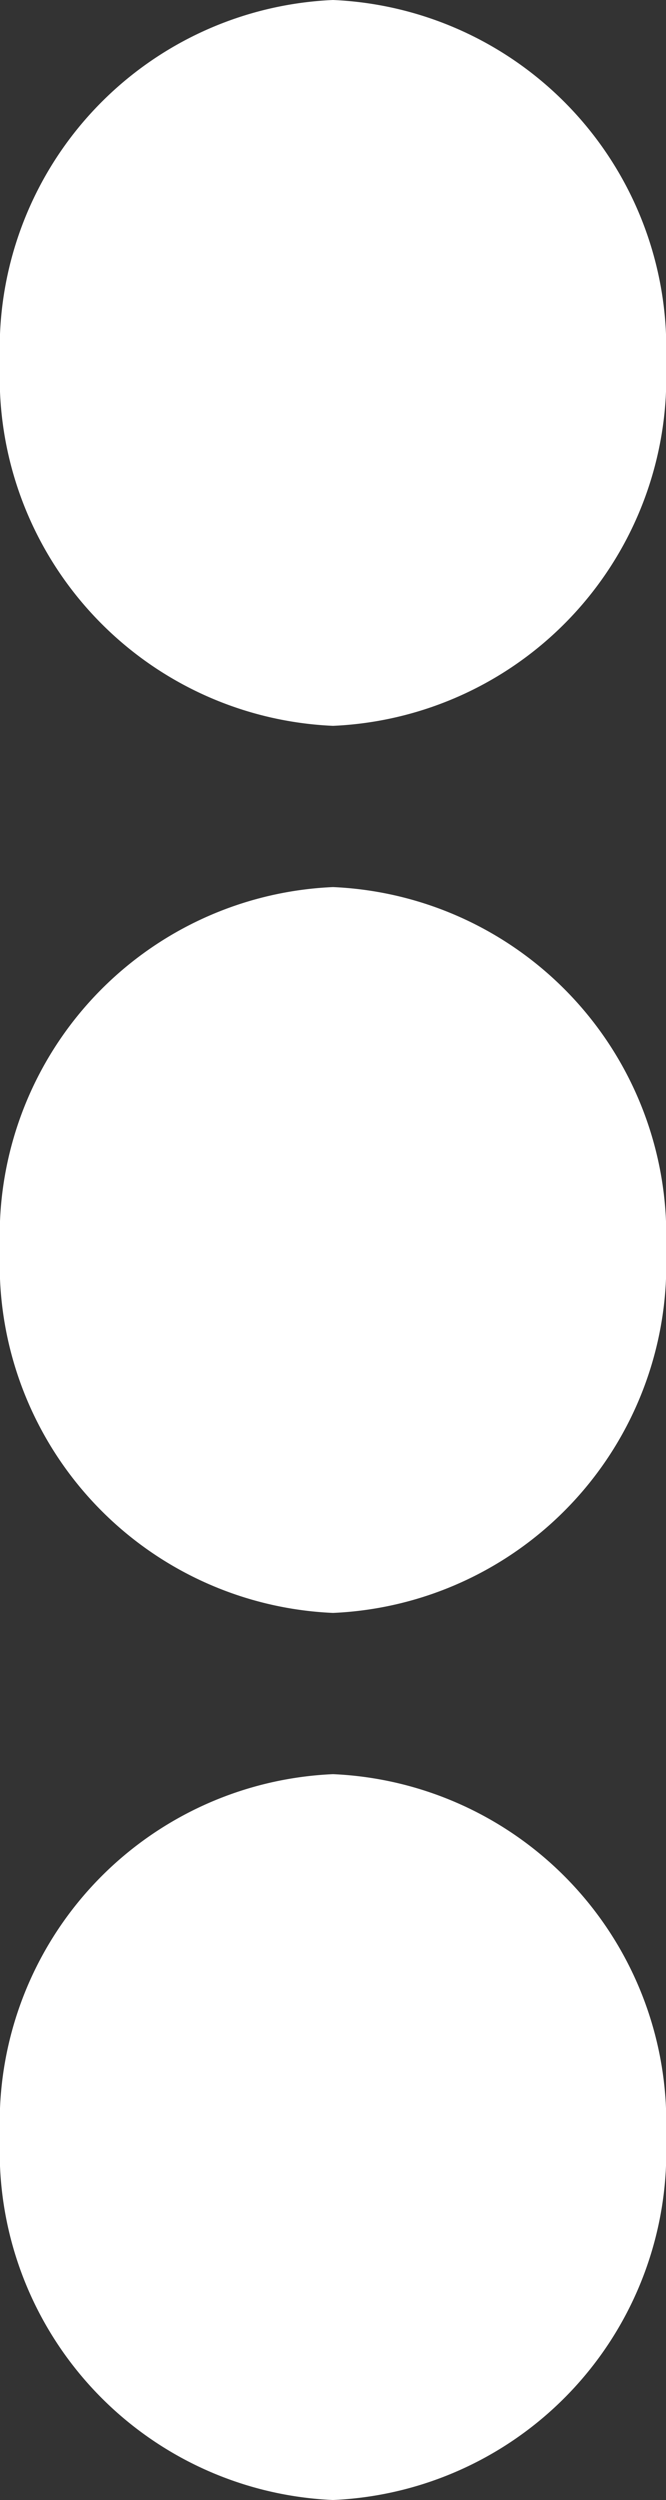 <svg xmlns="http://www.w3.org/2000/svg" width="8" height="30" viewBox="0 0 8 30">
  <rect x="0" y="0" width="8" height="30" fill="#333333" stroke="none"/>
  <path id="Icon_awesome-ellipsis-v" data-name="Icon awesome-ellipsis-v" d="M5.688,11.208a4.186,4.186,0,0,1,4,4.355,4.186,4.186,0,0,1-4,4.355,4.186,4.186,0,0,1-4-4.355A4.186,4.186,0,0,1,5.688,11.208Zm-4-6.29a4.186,4.186,0,0,0,4,4.355,4.186,4.186,0,0,0,4-4.355,4.186,4.186,0,0,0-4-4.355A4.186,4.186,0,0,0,1.688,4.917Zm0,21.29a4.186,4.186,0,0,0,4,4.355,4.186,4.186,0,0,0,4-4.355,4.186,4.186,0,0,0-4-4.355A4.186,4.186,0,0,0,1.688,26.208Z" transform="translate(-1.688 -0.563)" fill="#fff"/>
</svg>
